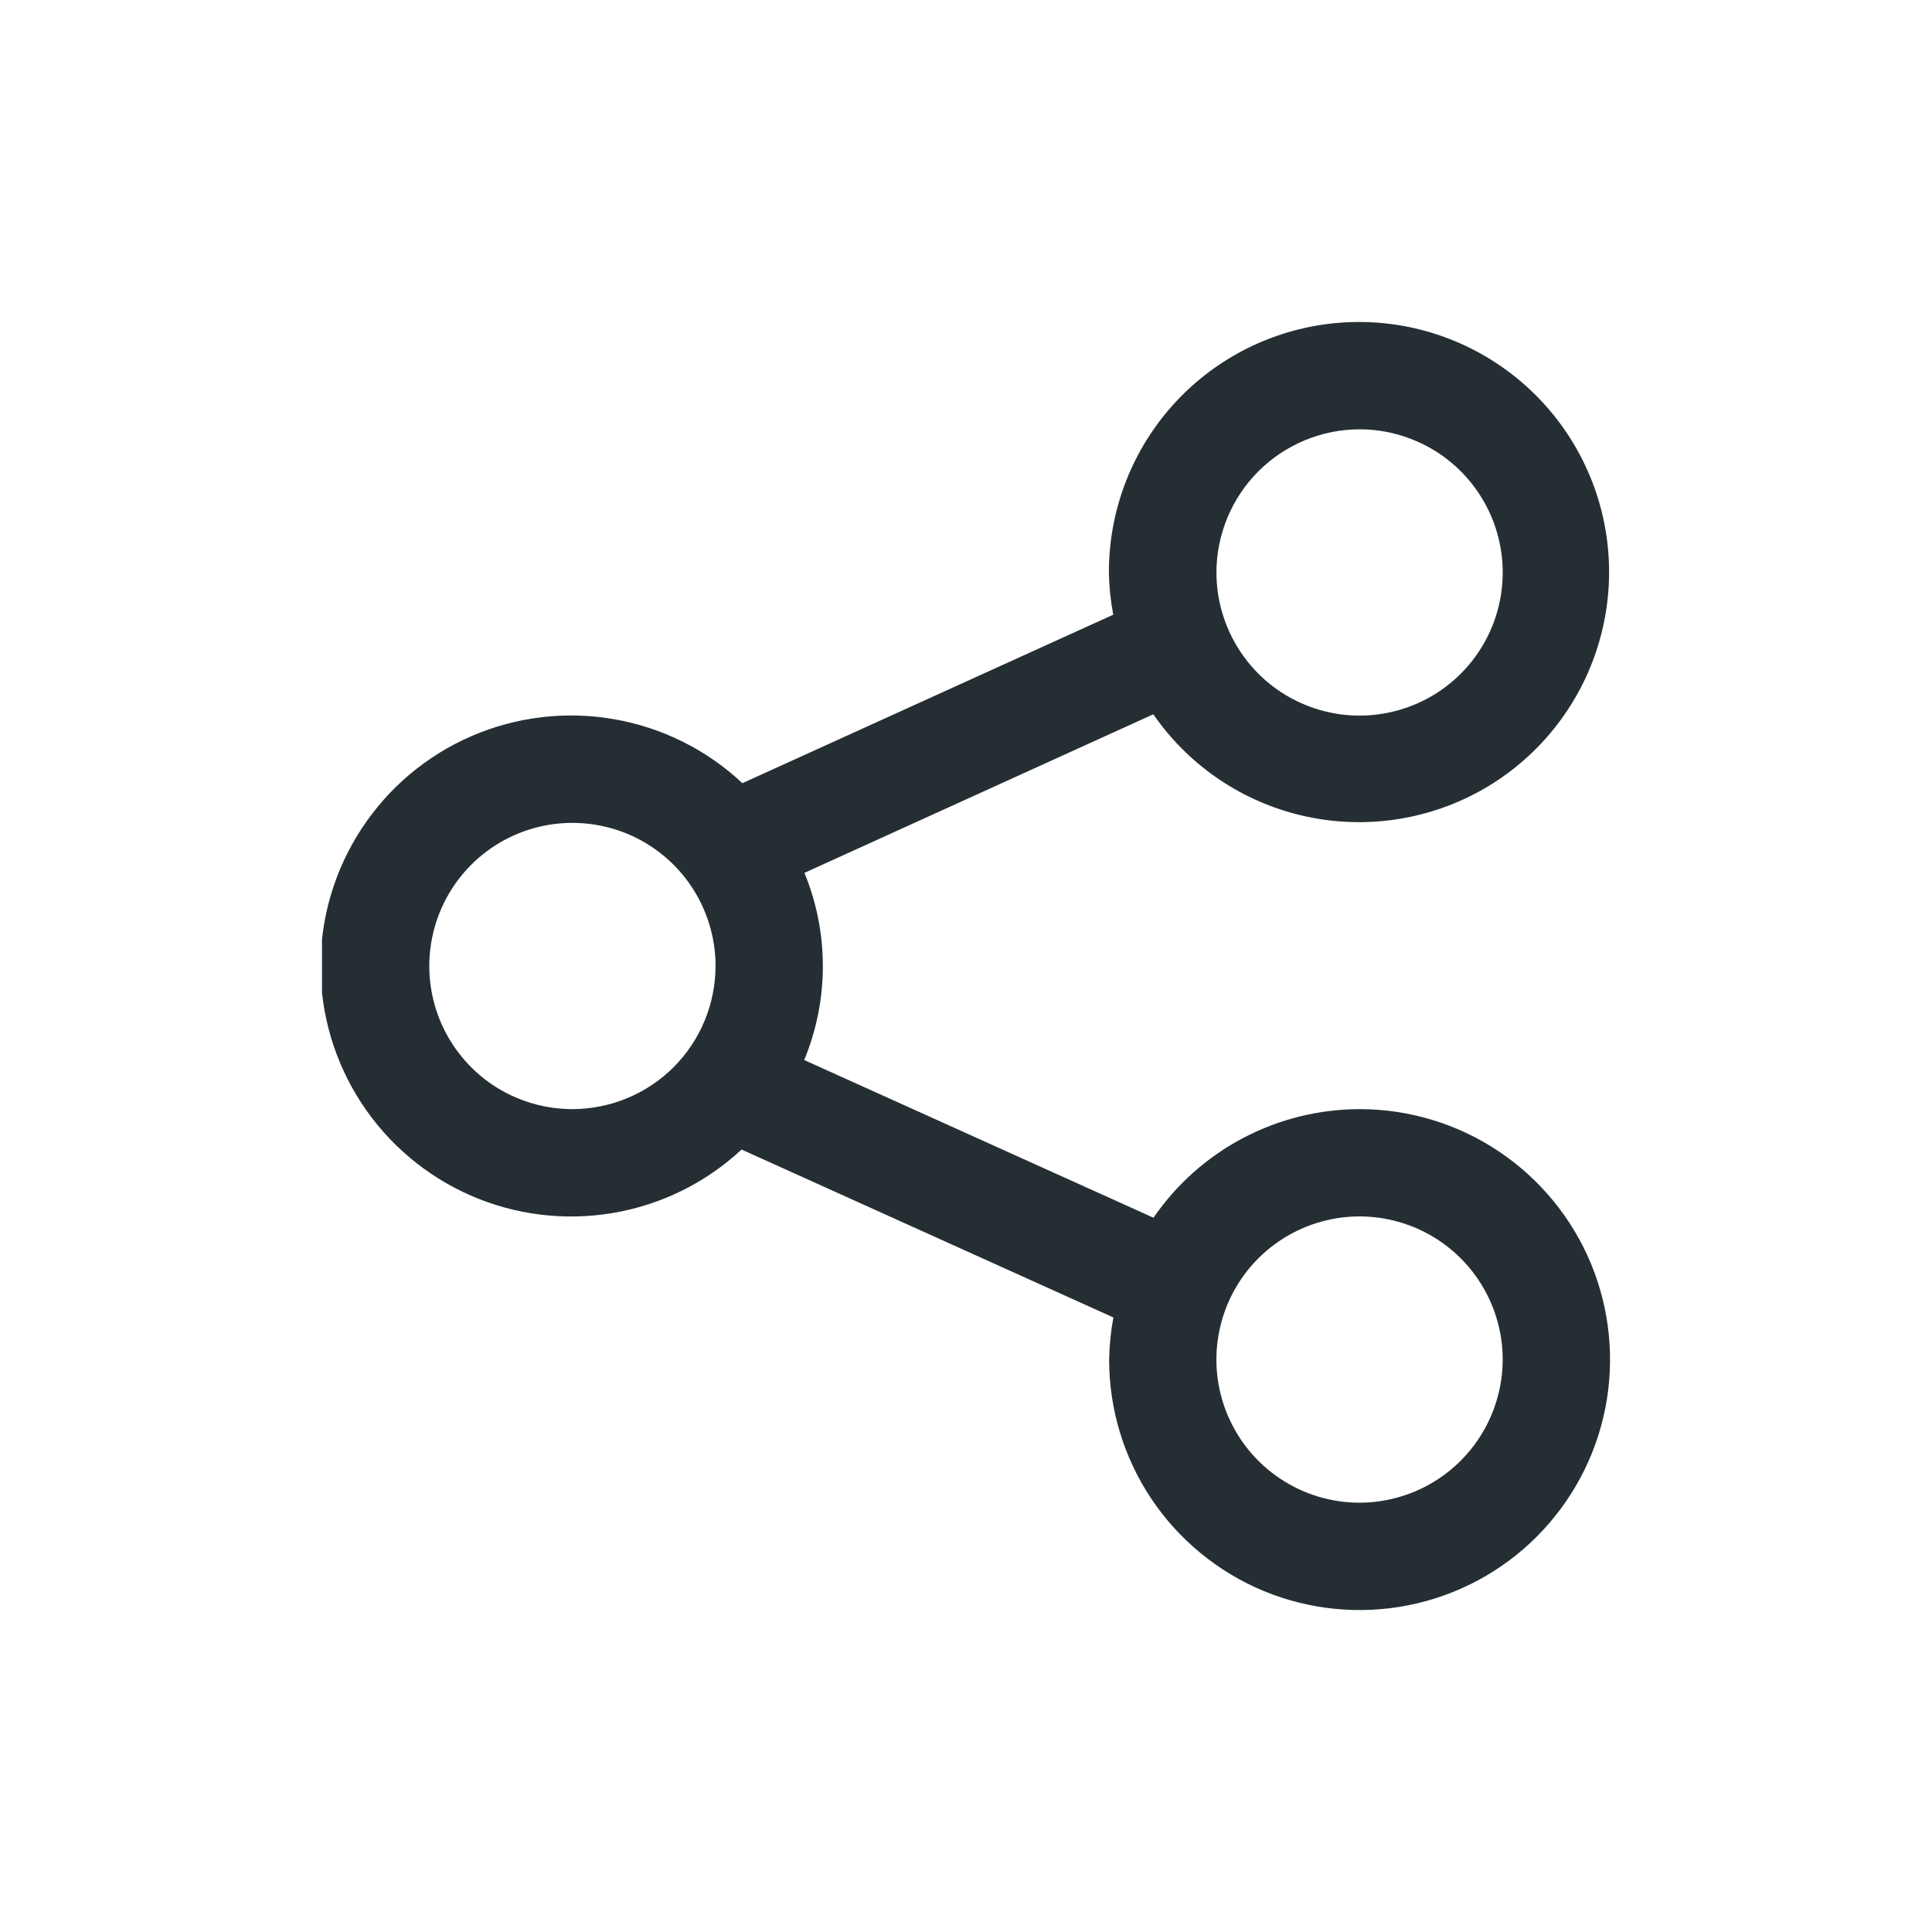 <svg width="24" height="24" viewBox="0 0 24 24" fill="none" xmlns="http://www.w3.org/2000/svg">
<g clip-path="url(#clip0_435_2543)">
<path d="M16.889 13.778C16.385 13.779 15.888 13.902 15.442 14.137C14.996 14.372 14.614 14.712 14.329 15.127L9.99 13.168C10.298 12.424 10.299 11.588 9.993 10.843L14.327 8.873C14.749 9.485 15.377 9.924 16.096 10.112C16.815 10.3 17.577 10.224 18.245 9.899C18.913 9.573 19.441 9.018 19.735 8.336C20.029 7.653 20.069 6.888 19.847 6.179C19.625 5.47 19.156 4.864 18.526 4.471C17.895 4.077 17.145 3.923 16.41 4.036C15.676 4.149 15.006 4.521 14.523 5.085C14.039 5.65 13.774 6.368 13.775 7.112C13.778 7.287 13.796 7.463 13.829 7.636L9.222 9.729C8.78 9.314 8.226 9.038 7.628 8.934C7.031 8.83 6.416 8.903 5.86 9.143C5.303 9.384 4.829 9.781 4.496 10.288C4.162 10.794 3.984 11.387 3.982 11.993C3.981 12.599 4.157 13.193 4.488 13.7C4.819 14.208 5.292 14.608 5.847 14.851C6.403 15.094 7.017 15.169 7.615 15.068C8.213 14.967 8.768 14.693 9.212 14.28L13.831 16.366C13.799 16.538 13.781 16.713 13.778 16.889C13.778 17.504 13.96 18.106 14.302 18.618C14.644 19.129 15.13 19.528 15.698 19.764C16.267 19.999 16.893 20.061 17.496 19.941C18.1 19.821 18.654 19.525 19.089 19.09C19.524 18.654 19.821 18.1 19.941 17.496C20.061 16.893 19.999 16.267 19.764 15.698C19.528 15.13 19.129 14.644 18.617 14.302C18.106 13.96 17.504 13.778 16.889 13.778ZM16.889 5.333C17.24 5.333 17.584 5.438 17.877 5.633C18.169 5.828 18.397 6.106 18.532 6.431C18.666 6.755 18.702 7.113 18.633 7.458C18.565 7.803 18.395 8.12 18.147 8.368C17.898 8.617 17.581 8.787 17.236 8.855C16.892 8.924 16.534 8.889 16.209 8.754C15.884 8.62 15.606 8.392 15.411 8.099C15.216 7.807 15.111 7.463 15.111 7.112C15.112 6.64 15.299 6.188 15.632 5.855C15.966 5.522 16.417 5.334 16.889 5.333ZM7.111 13.778C6.76 13.778 6.416 13.674 6.123 13.479C5.831 13.284 5.603 13.006 5.468 12.681C5.334 12.356 5.298 11.999 5.367 11.654C5.435 11.309 5.605 10.992 5.853 10.743C6.102 10.494 6.419 10.325 6.764 10.256C7.108 10.188 7.466 10.223 7.791 10.357C8.116 10.492 8.394 10.72 8.589 11.012C8.784 11.305 8.889 11.649 8.889 12C8.888 12.471 8.701 12.923 8.368 13.257C8.034 13.59 7.583 13.777 7.111 13.778ZM16.889 18.667C16.537 18.667 16.193 18.563 15.901 18.367C15.608 18.172 15.381 17.894 15.246 17.569C15.111 17.244 15.076 16.887 15.145 16.542C15.213 16.197 15.383 15.88 15.631 15.632C15.88 15.383 16.197 15.214 16.542 15.145C16.887 15.076 17.244 15.112 17.569 15.246C17.894 15.381 18.172 15.609 18.367 15.901C18.562 16.193 18.667 16.537 18.667 16.889C18.666 17.36 18.479 17.812 18.145 18.146C17.812 18.479 17.36 18.666 16.889 18.667Z" fill="#252E33"/>
</g>
<defs>
<clipPath id="clip0_435_2543">
<rect width="16" height="16" fill="white" transform="translate(4 4)"/>
</clipPath>
</defs>
</svg>
